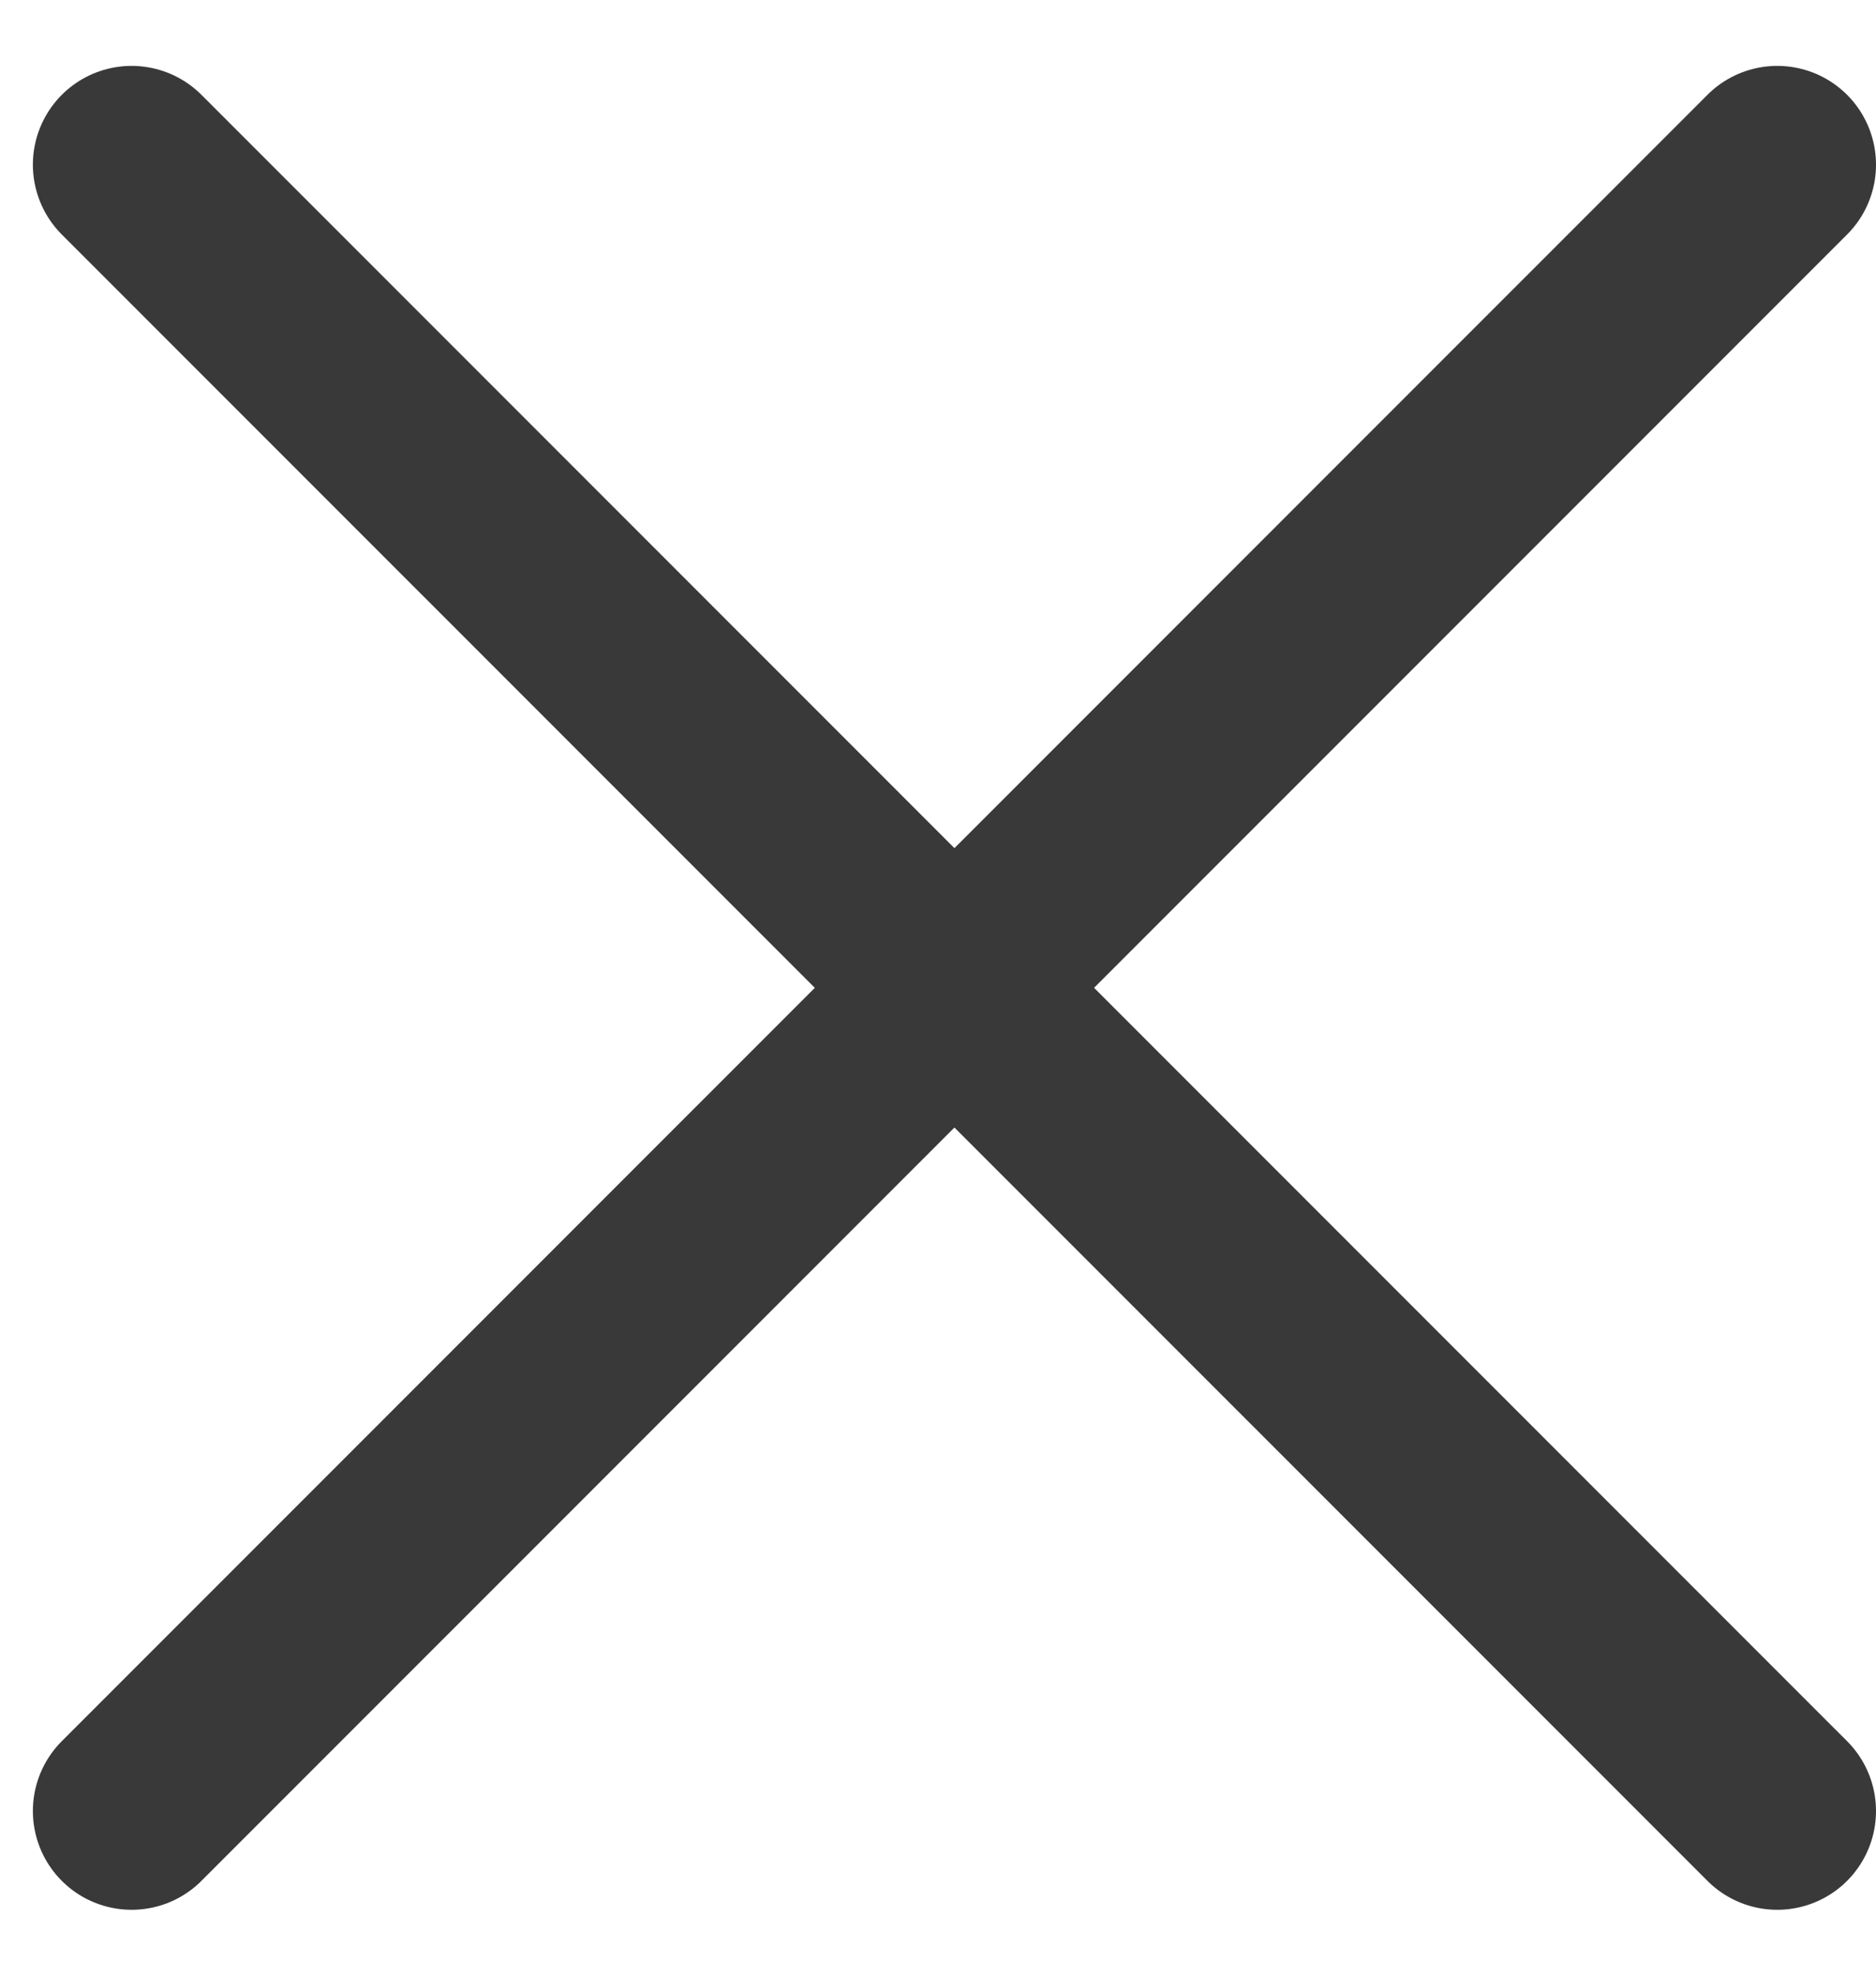 <svg width="19" height="20" viewBox="0 0 19 20" fill="none" xmlns="http://www.w3.org/2000/svg">
<path d="M18 18.333L1.333 1.667M18 1.667L1.333 18.333" stroke="#393939" stroke-width="2" stroke-linecap="round"/>
</svg>
